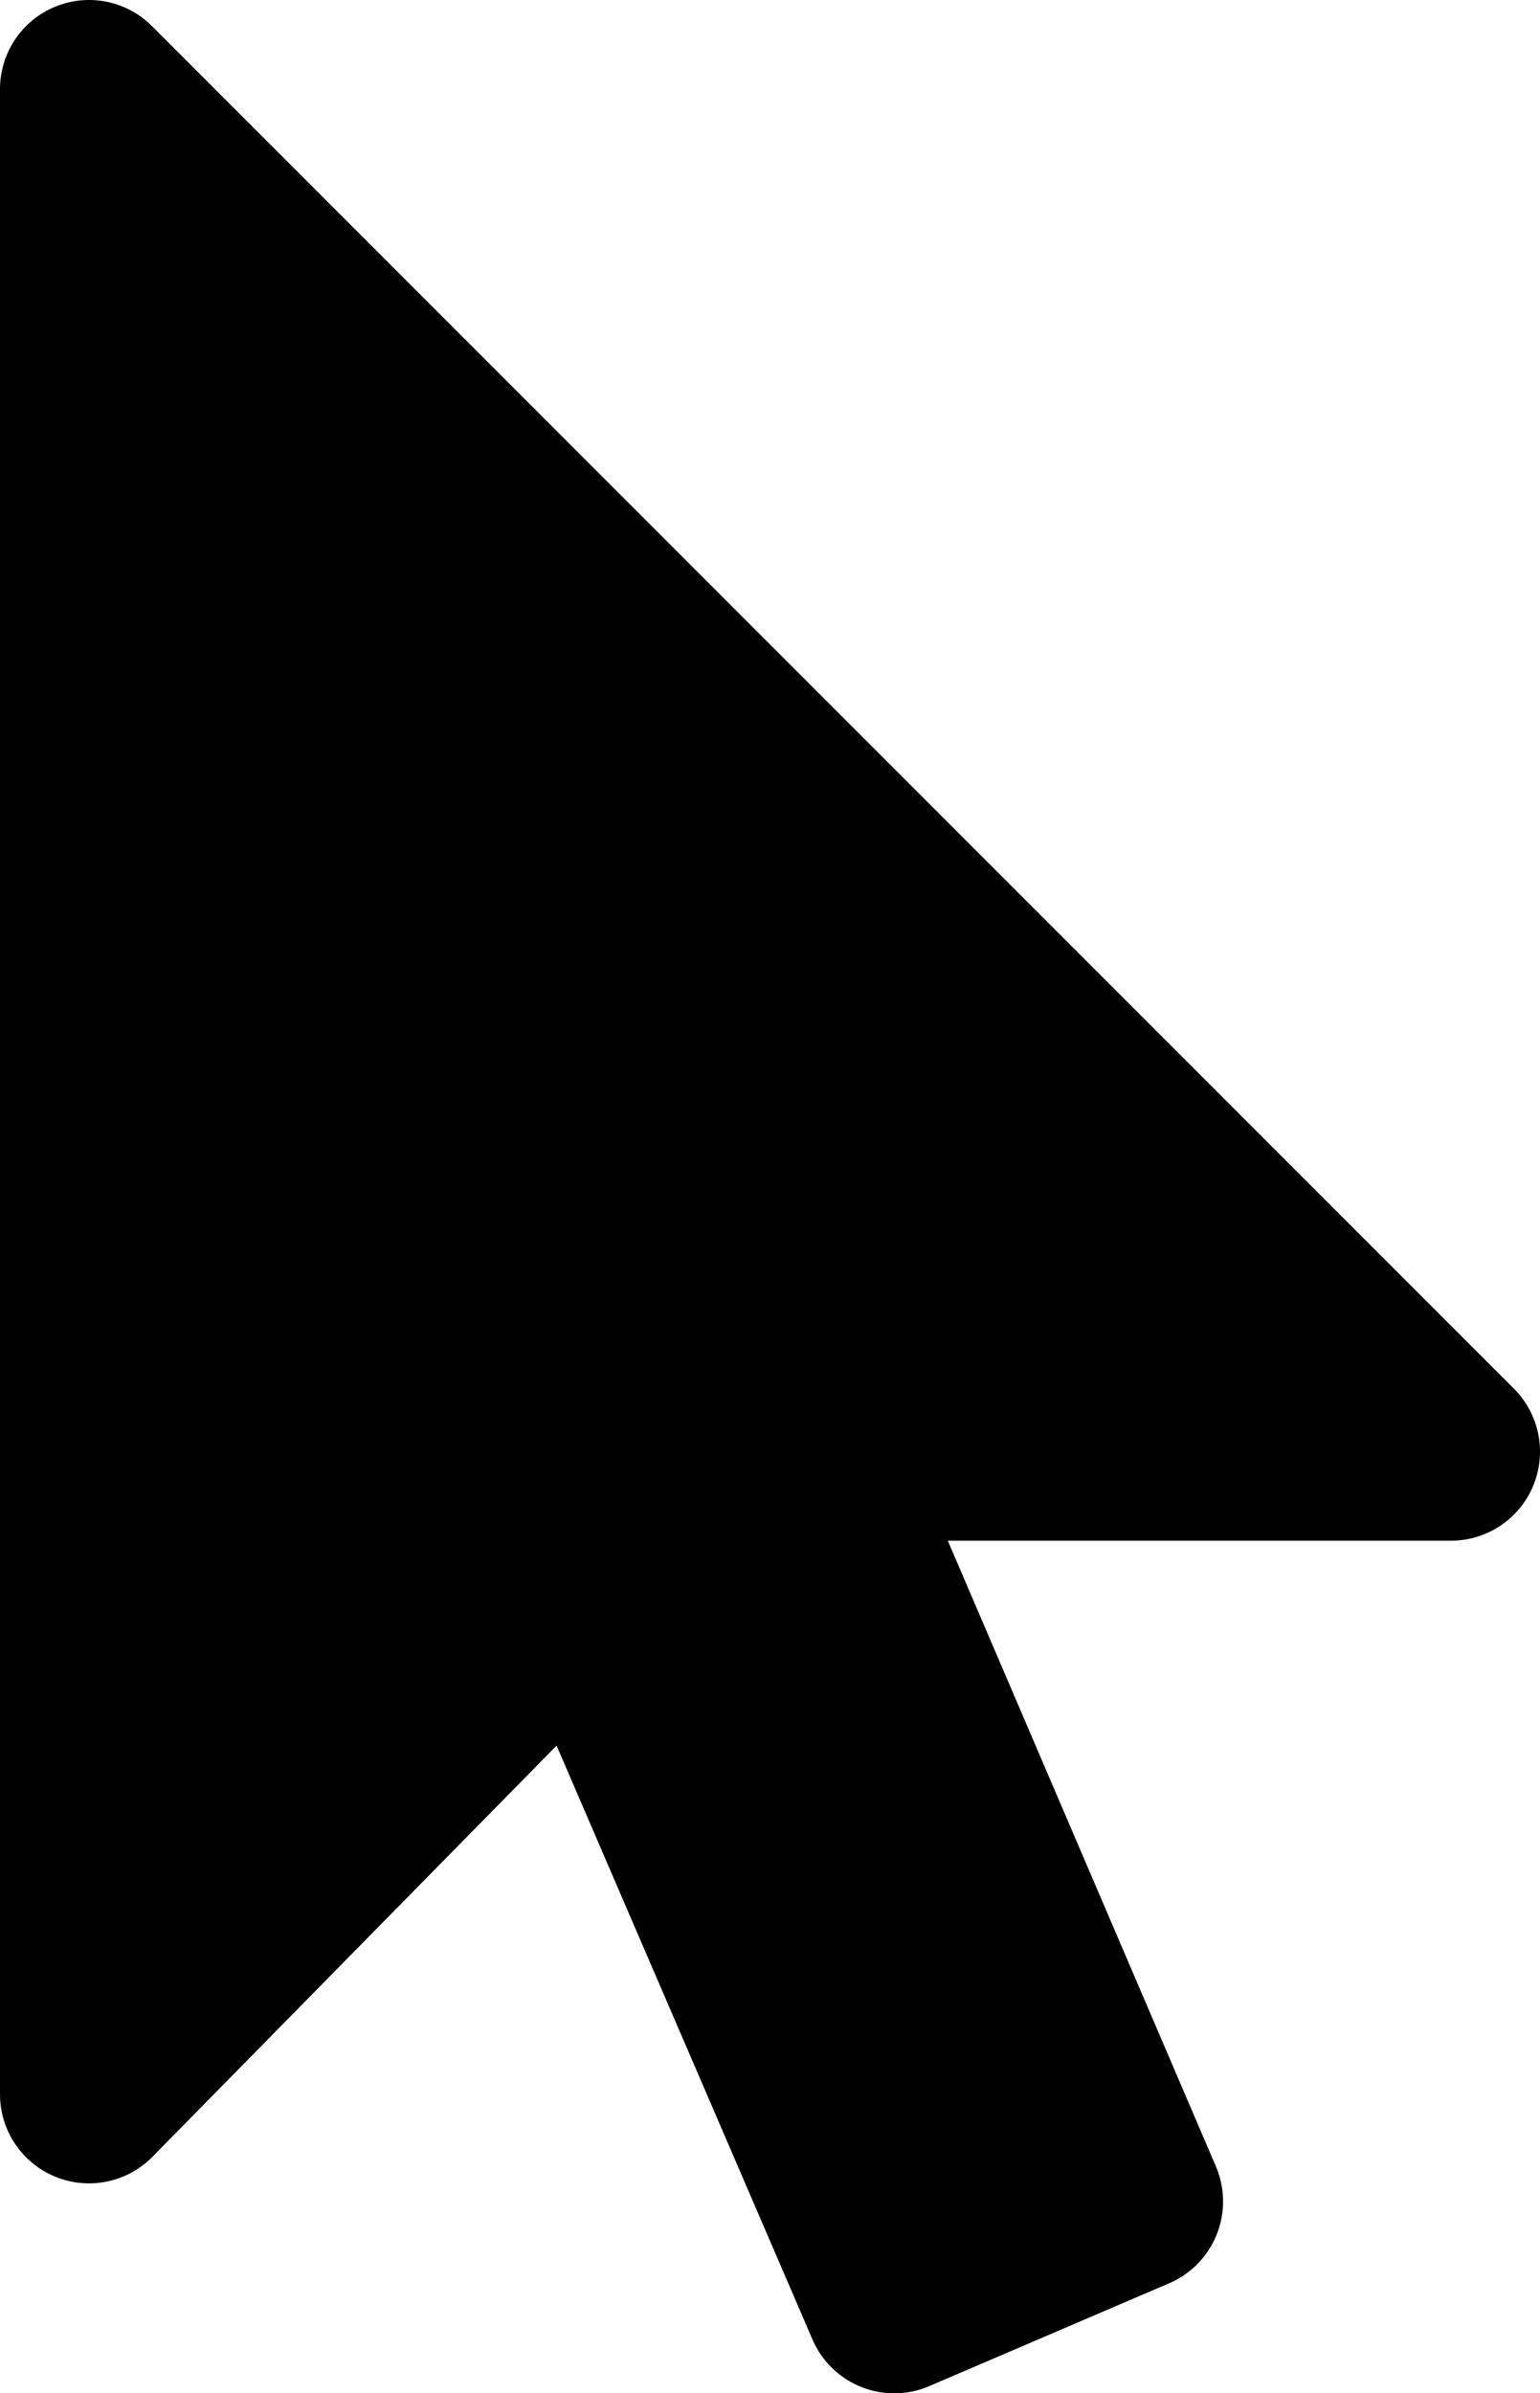 <svg xmlns="http://www.w3.org/2000/svg" width="15" height="23.301"><path d="M.867.867V20.39l4.84-4.922 3.003 6.966 2.336-1.001-3.129-7.3h6.216L.867.867z" stroke="#000" stroke-width="1.734" stroke-linejoin="round"/></svg>